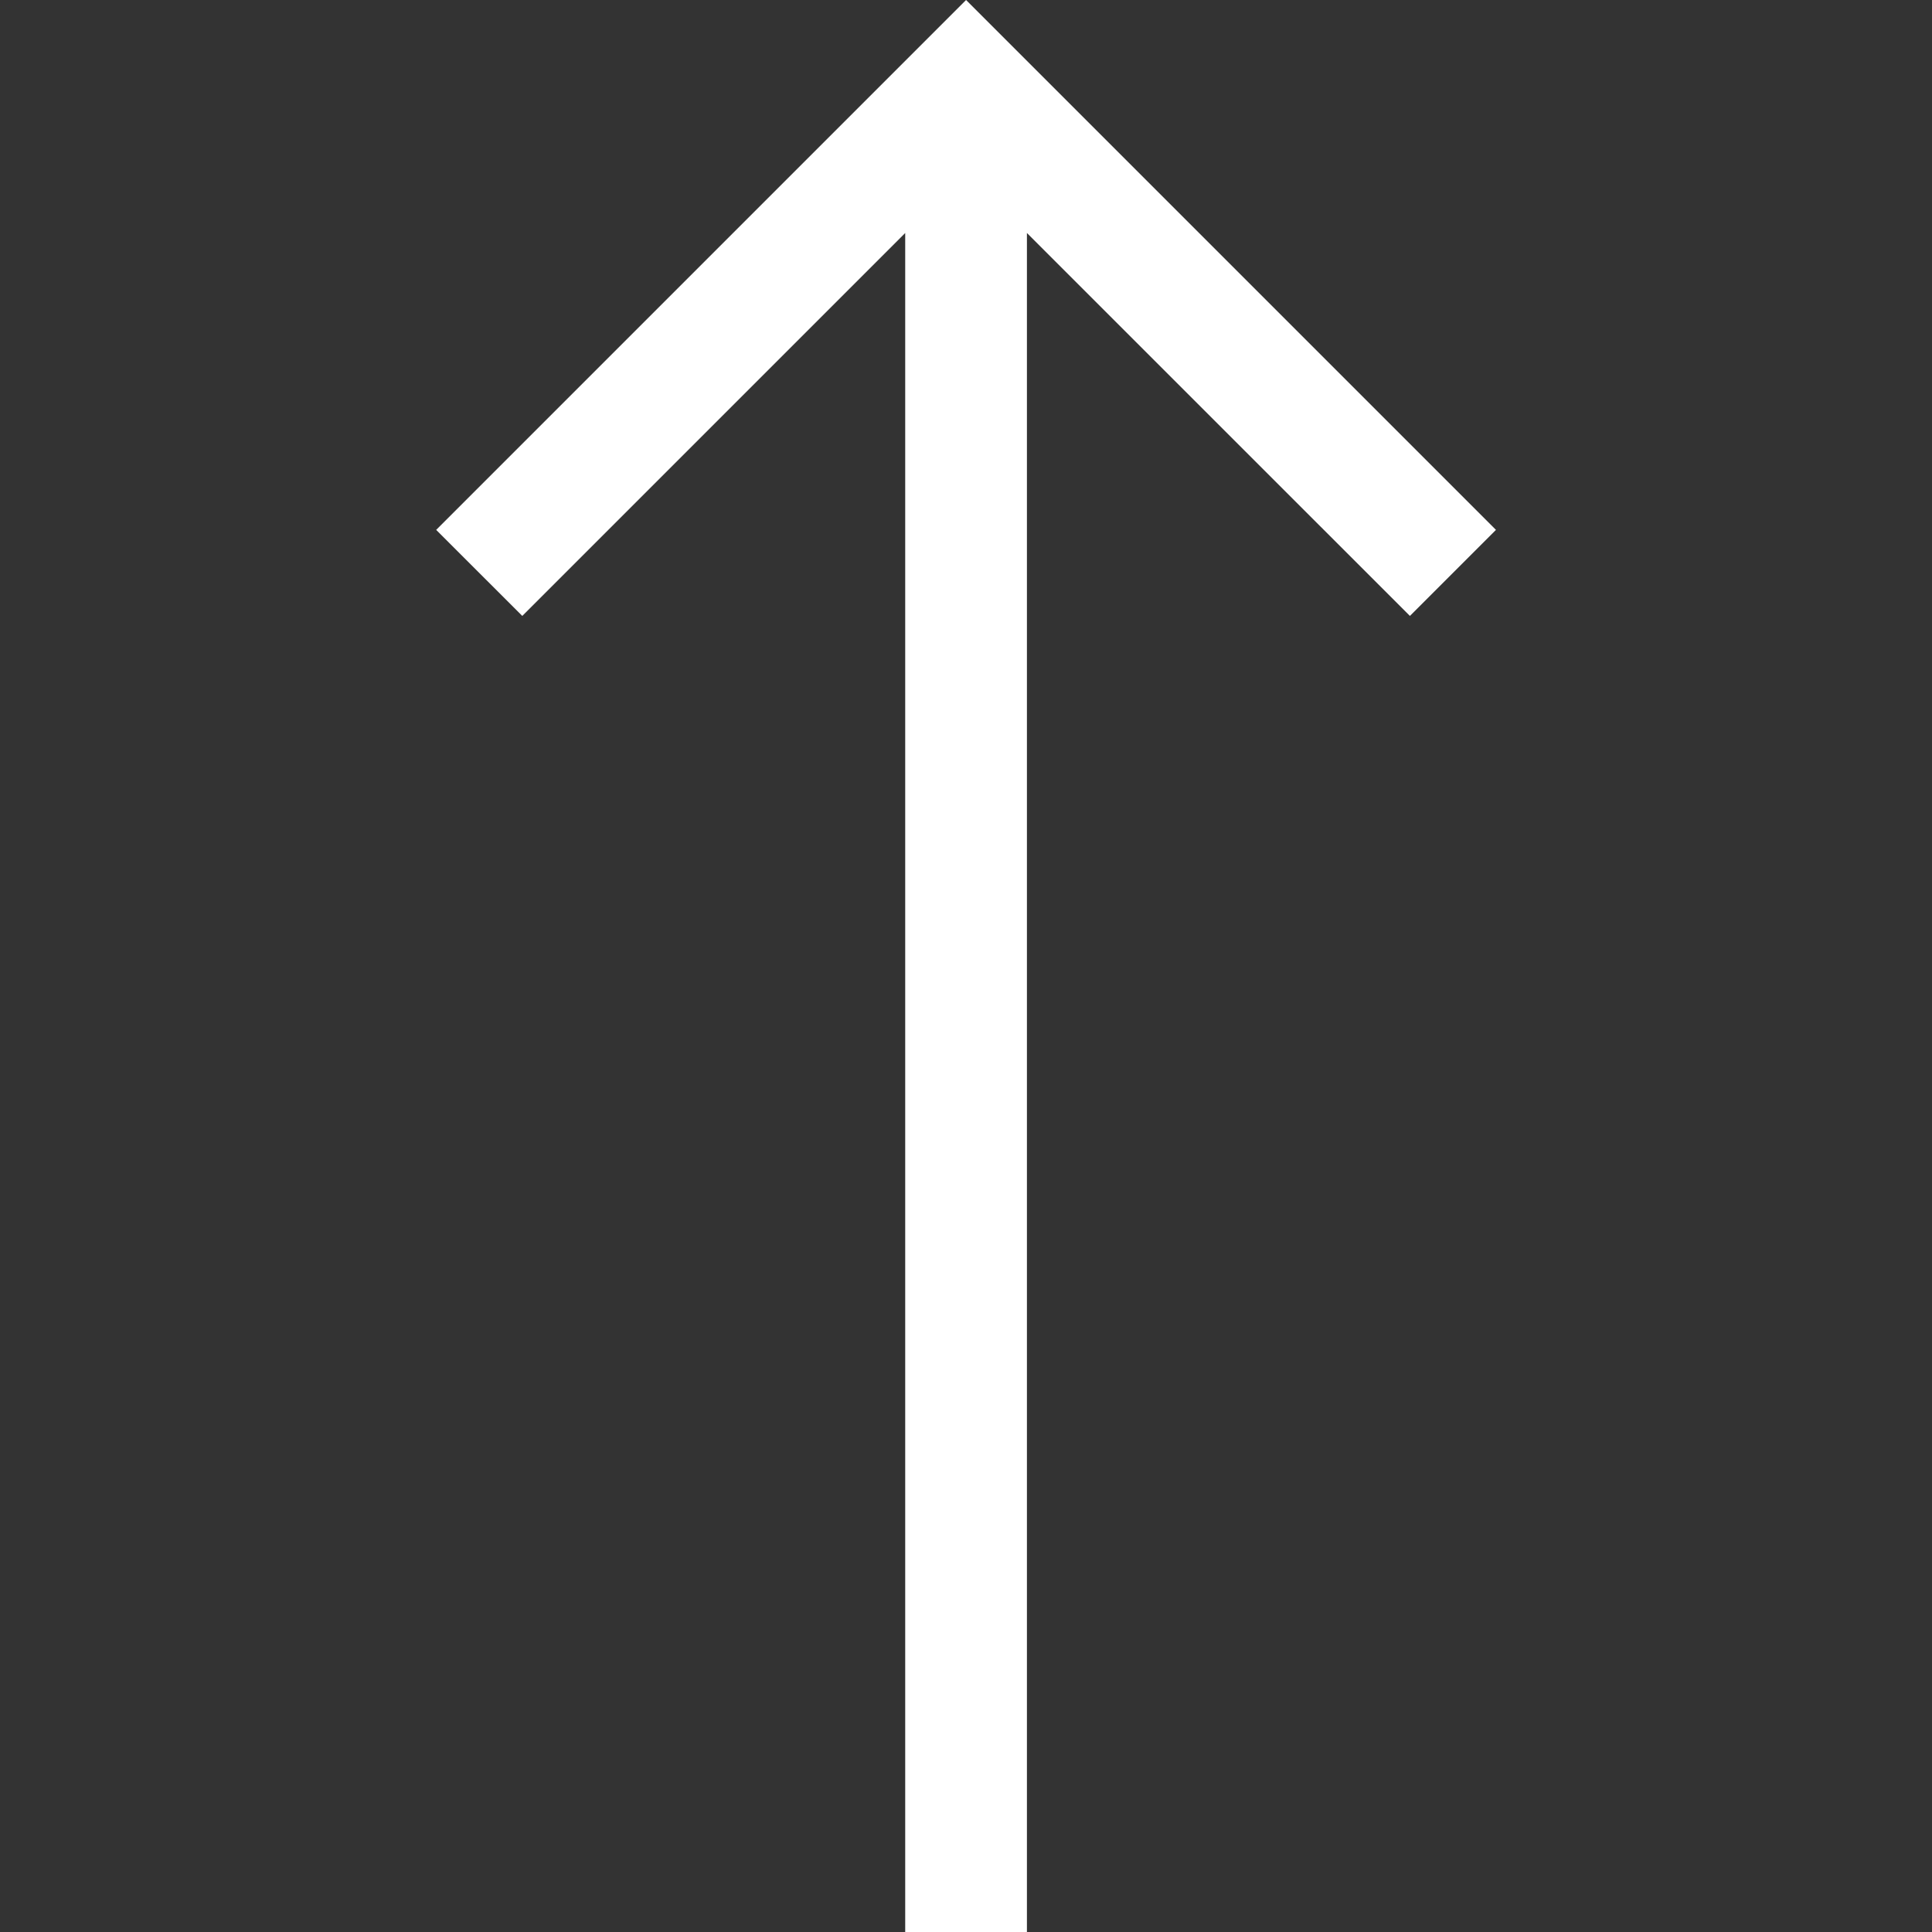 <svg width="30" height="30" viewBox="0 0 30 30" fill="none" xmlns="http://www.w3.org/2000/svg">
<rect x="0" y="0" width="30" height="30" fill="#333333" stroke="none"/>
<g clip-path="url(#clip0_2081_491)">
<path d="M6.773 8.228L8.11 9.564L14.056 3.618L14.056 30L15.946 30L15.946 3.618L21.893 9.564L23.229 8.228L15.001 1.5477e-06L6.773 8.228Z" fill="white"/>
</g>
<defs>
<clipPath id="clip0_2081_491">
<rect width="30" height="30" fill="white" transform="translate(0 30) rotate(-90)"/>
</clipPath>
</defs>
</svg>
